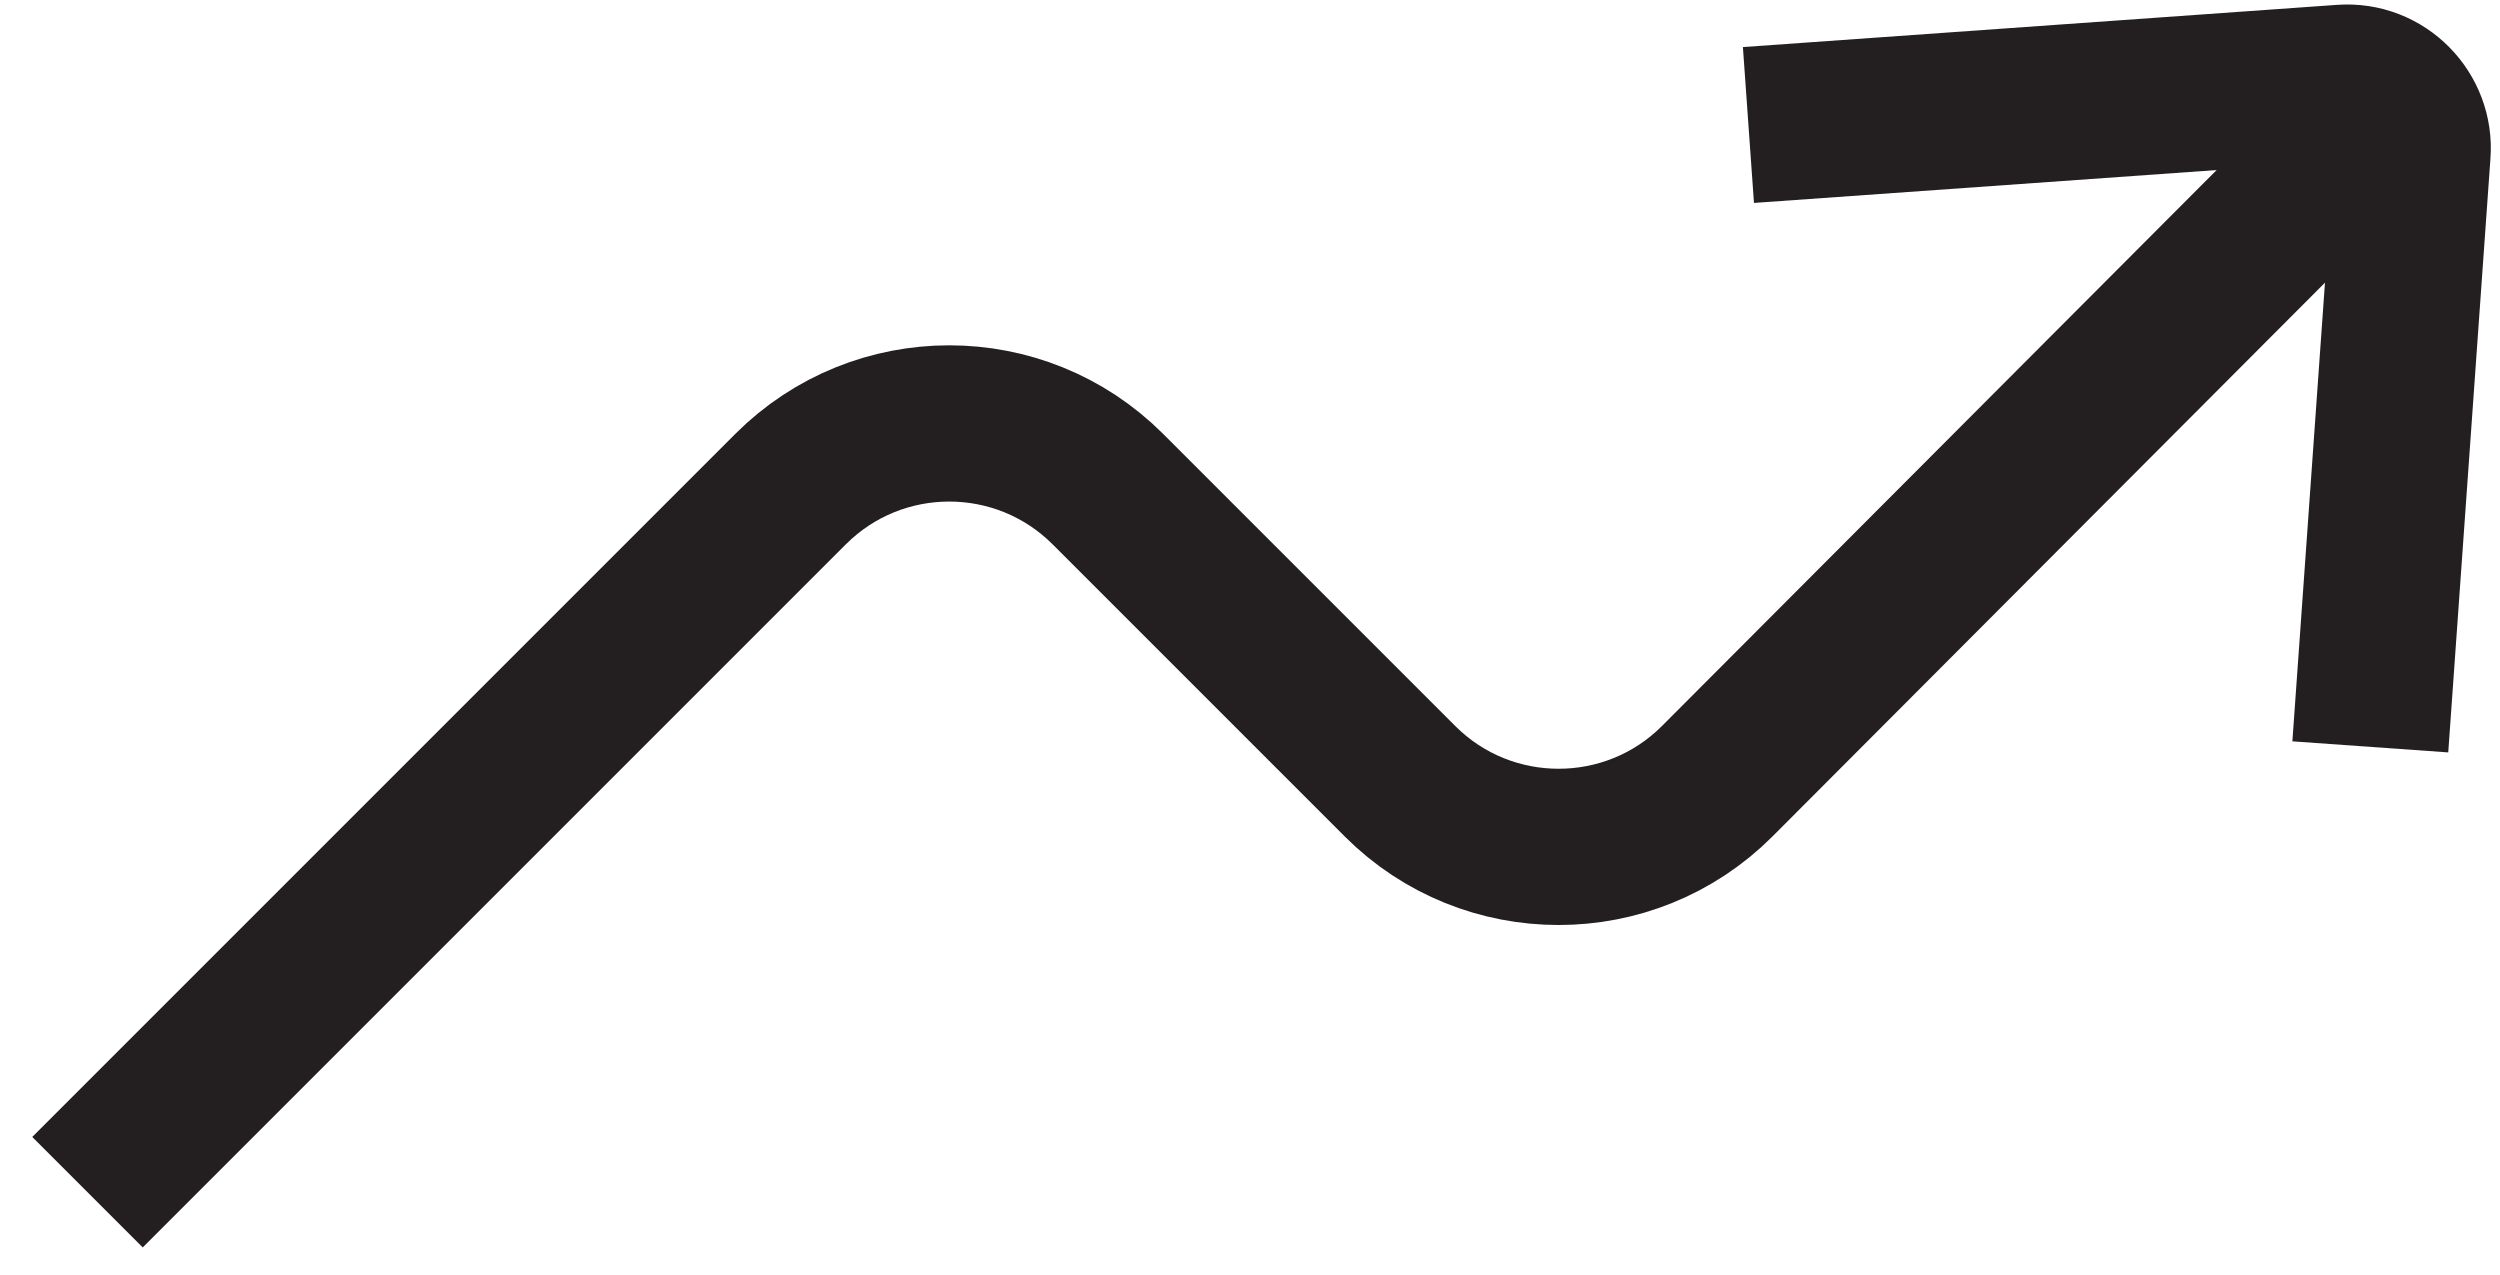 <?xml version="1.0" encoding="UTF-8"?>
<svg id="Layer_1" data-name="Layer 1" xmlns="http://www.w3.org/2000/svg" viewBox="0 0 16 8.16">
  <path d="m.56,7.63L5.06,3.13c.56-.56,1.47-.56,2.03,0l1.87,1.87c.56.56,1.47.56,2.03,0L15.32.66" style="fill: none; stroke: #231f20; stroke-miterlimit: 10;"/>
  <path d="m11.19.8l3.8-.27c.26-.02.47.2.45.45l-.27,3.8" style="fill: none; stroke: #231f20; stroke-miterlimit: 10;"/>
</svg>